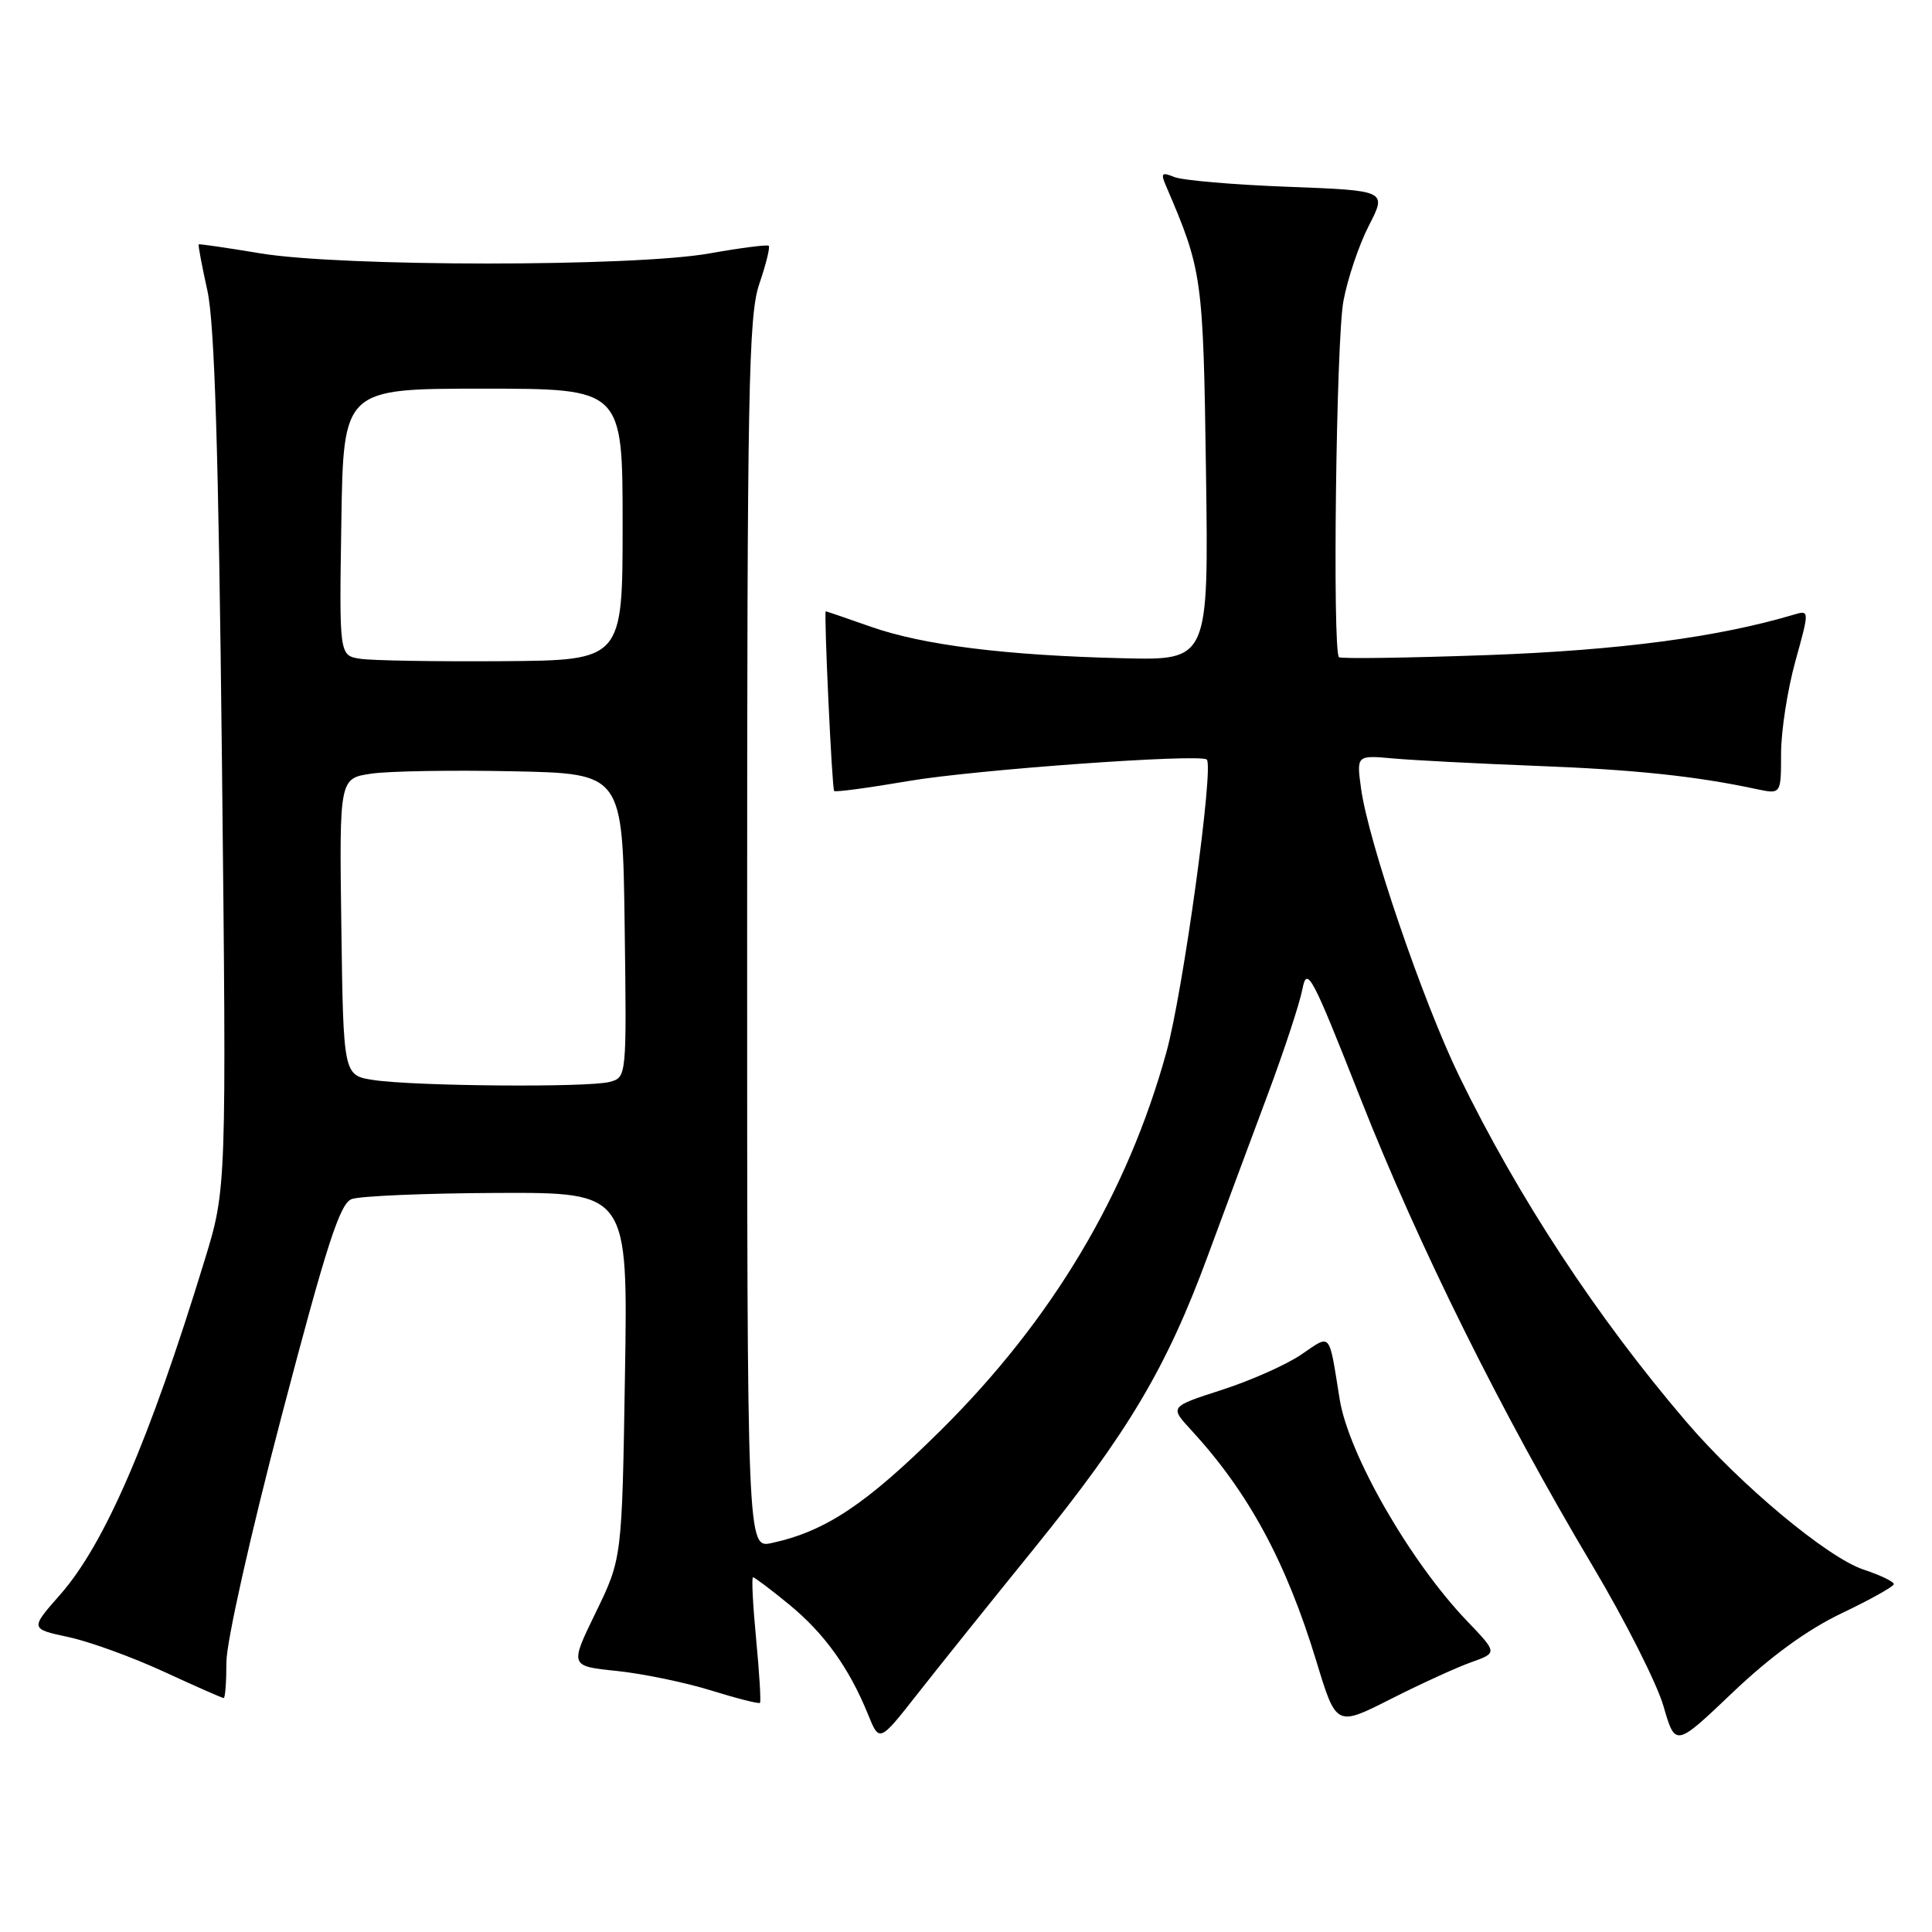 <?xml version="1.0" encoding="UTF-8" standalone="no"?>
<!DOCTYPE svg PUBLIC "-//W3C//DTD SVG 1.1//EN" "http://www.w3.org/Graphics/SVG/1.1/DTD/svg11.dtd" >
<svg xmlns="http://www.w3.org/2000/svg" xmlns:xlink="http://www.w3.org/1999/xlink" version="1.1" viewBox="0 0 256 256">
 <g >
 <path fill="currentColor"
d=" M 244.02 213.77 C 247.80 211.97 250.91 210.23 250.94 209.91 C 250.97 209.59 249.17 208.72 246.94 207.98 C 242.17 206.41 230.60 196.76 223.45 188.40 C 211.59 174.53 201.20 158.72 193.35 142.59 C 188.55 132.72 181.31 111.51 180.35 104.50 C 179.74 100.06 179.74 100.06 184.62 100.50 C 187.30 100.74 195.80 101.18 203.50 101.48 C 216.48 101.97 224.68 102.83 232.75 104.56 C 236.00 105.25 236.00 105.25 236.00 99.85 C 236.00 96.89 236.85 91.39 237.89 87.64 C 239.78 80.82 239.78 80.82 237.64 81.46 C 227.55 84.45 214.58 86.16 197.17 86.80 C 186.53 87.18 177.64 87.31 177.42 87.08 C 176.54 86.20 177.05 44.99 178.01 39.89 C 178.56 36.92 180.08 32.42 181.39 29.88 C 183.77 25.25 183.77 25.25 170.64 24.75 C 163.41 24.48 156.63 23.89 155.58 23.45 C 153.95 22.78 153.78 22.95 154.48 24.58 C 159.32 35.84 159.43 36.64 159.80 62.50 C 160.15 87.50 160.15 87.50 148.82 87.22 C 133.26 86.85 122.31 85.48 115.40 83.05 C 112.20 81.92 109.50 81.00 109.42 81.00 C 109.15 81.00 110.24 104.49 110.53 104.81 C 110.67 104.99 115.14 104.39 120.45 103.48 C 129.20 101.99 158.93 99.85 159.90 100.64 C 160.89 101.45 156.77 131.39 154.56 139.40 C 149.38 158.19 139.41 174.91 124.64 189.54 C 114.75 199.34 109.39 202.91 102.25 204.46 C 99.00 205.16 99.00 205.16 99.00 123.76 C 99.00 51.50 99.18 41.82 100.61 37.62 C 101.50 35.02 102.06 32.75 101.86 32.57 C 101.66 32.39 98.12 32.85 94.00 33.58 C 83.99 35.37 45.28 35.36 34.50 33.57 C 30.10 32.84 26.42 32.30 26.33 32.38 C 26.23 32.45 26.75 35.21 27.48 38.51 C 28.44 42.87 28.96 59.87 29.41 101.00 C 30.02 157.50 30.02 157.50 27.11 167.00 C 19.79 190.91 13.87 204.59 7.98 211.29 C 3.98 215.83 3.98 215.83 9.07 216.92 C 11.87 217.52 17.56 219.59 21.72 221.51 C 25.88 223.43 29.44 225.00 29.64 225.00 C 29.84 225.00 30.00 222.86 30.00 220.25 C 30.00 217.56 33.17 203.41 37.33 187.57 C 43.25 165.01 45.03 159.50 46.58 158.89 C 47.64 158.48 56.31 158.11 65.85 158.07 C 83.21 158.00 83.21 158.00 82.81 182.25 C 82.42 206.50 82.42 206.50 78.95 213.64 C 75.48 220.77 75.48 220.77 81.74 221.41 C 85.18 221.77 90.79 222.93 94.21 223.99 C 97.62 225.05 100.54 225.79 100.70 225.64 C 100.85 225.48 100.62 221.67 100.19 217.18 C 99.76 212.68 99.57 209.00 99.78 209.00 C 99.99 209.00 102.15 210.62 104.57 212.61 C 109.23 216.43 112.53 221.03 115.01 227.15 C 116.52 230.88 116.52 230.88 121.51 224.53 C 124.25 221.03 131.23 212.33 137.01 205.20 C 149.49 189.79 154.56 181.25 160.01 166.48 C 162.24 160.44 165.83 150.78 167.99 145.00 C 170.15 139.22 172.21 132.96 172.57 131.09 C 173.18 127.95 173.79 129.10 180.27 145.54 C 187.97 165.09 198.93 187.17 211.02 207.48 C 215.31 214.68 219.53 223.03 220.41 226.04 C 221.99 231.50 221.99 231.50 229.58 224.27 C 234.60 219.49 239.48 215.94 244.02 213.77 Z  M 194.96 220.25 C 198.43 219.01 198.43 219.01 194.36 214.76 C 186.83 206.89 178.71 192.74 177.52 185.44 C 176.04 176.28 176.45 176.76 172.39 179.51 C 170.41 180.85 165.69 182.95 161.89 184.17 C 154.99 186.40 154.99 186.40 157.80 189.45 C 165.42 197.71 170.40 206.90 174.43 220.14 C 177.06 228.79 177.06 228.79 184.28 225.13 C 188.25 223.12 193.06 220.92 194.96 220.25 Z  M 49.50 143.11 C 45.50 142.50 45.50 142.50 45.23 122.81 C 44.96 103.13 44.96 103.13 49.23 102.51 C 51.58 102.17 60.02 102.03 68.00 102.20 C 82.50 102.50 82.50 102.50 82.77 122.63 C 83.04 142.76 83.04 142.76 80.77 143.36 C 77.95 144.12 54.92 143.93 49.50 143.11 Z  M 47.73 87.29 C 44.95 86.86 44.95 86.86 45.23 69.18 C 45.50 51.50 45.50 51.50 64.00 51.50 C 82.50 51.50 82.50 51.50 82.50 69.50 C 82.50 87.50 82.50 87.50 66.50 87.61 C 57.70 87.67 49.25 87.53 47.73 87.29 Z "/>
</g>
</svg>